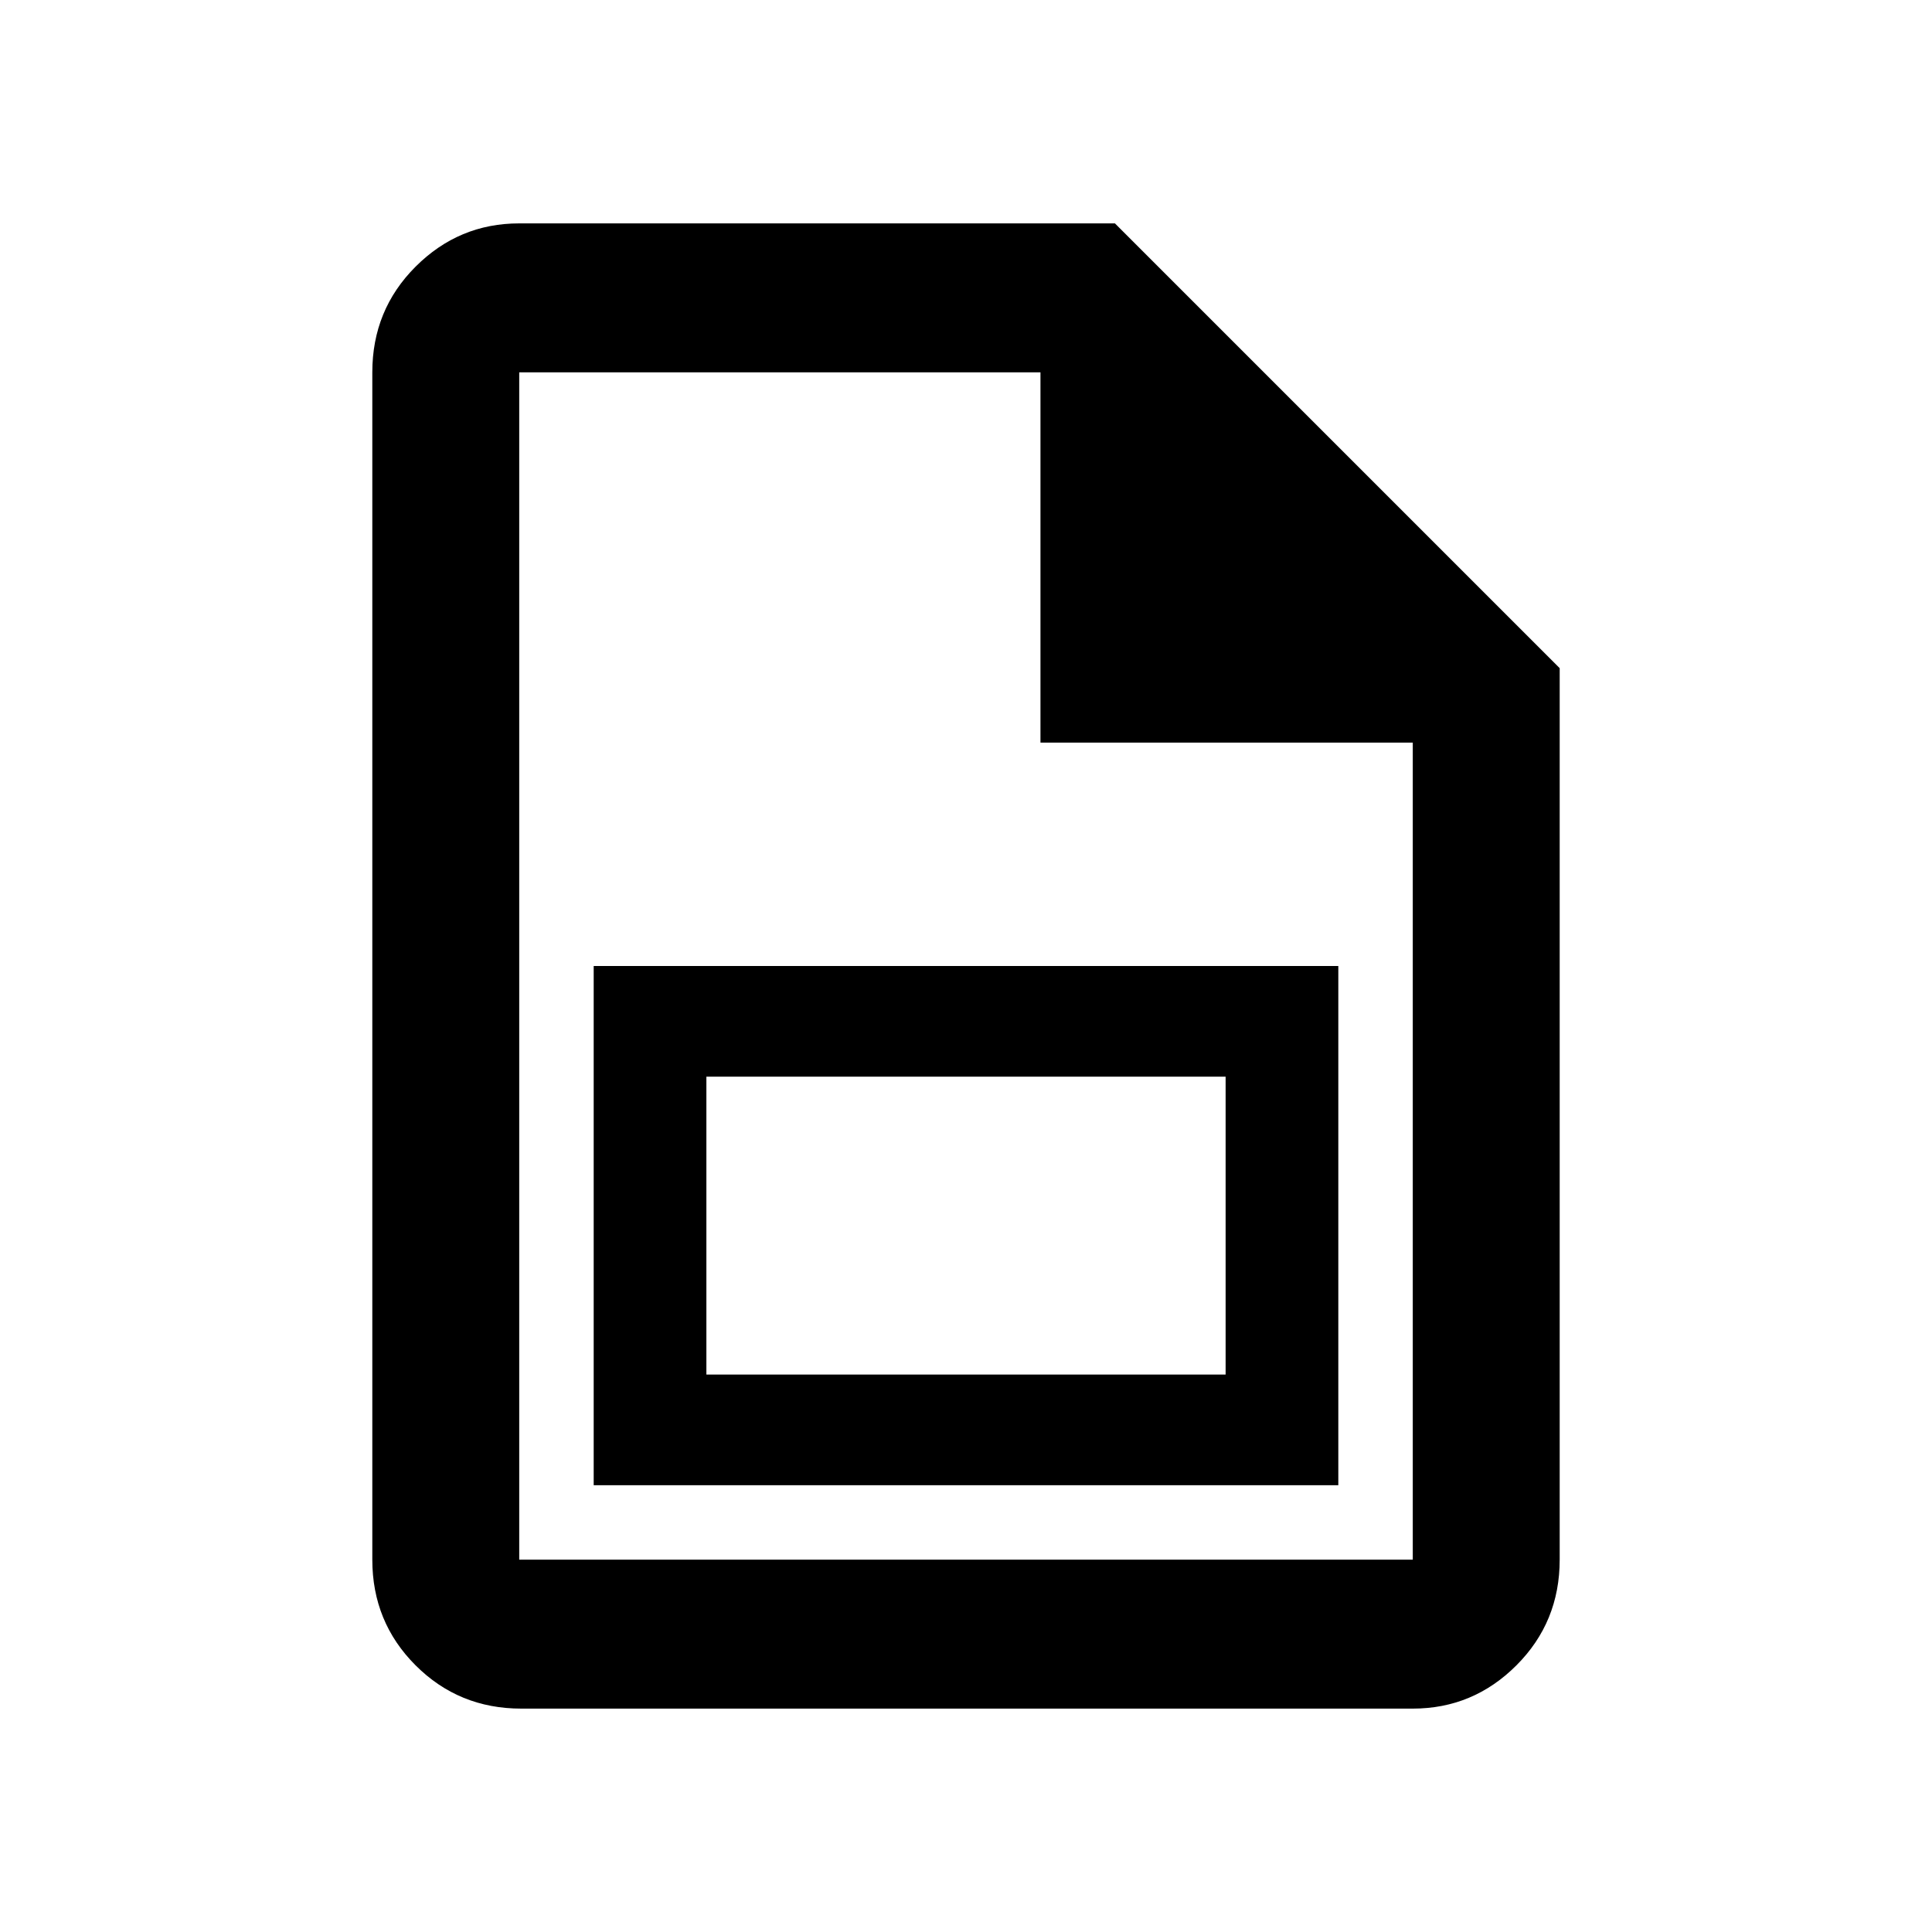 <svg xmlns="http://www.w3.org/2000/svg" width="48" height="48"><path d="M14.75 36.9V24h18.5v12.9zm2.8-2.75h12.9v-7.4h-12.9zm17.55 8.3H12.95q-1.55 0-2.625-1.075T9.25 38.75V9.25q0-1.55 1.075-2.625T12.9 5.55h14.8L38.75 16.6v22.15q0 1.55-1.075 2.625T35.1 42.45zm-9.25-24v-9.2H12.9v29.5h22.2v-20.3zm-12.95 0v-9.2 29.5z"/></svg>